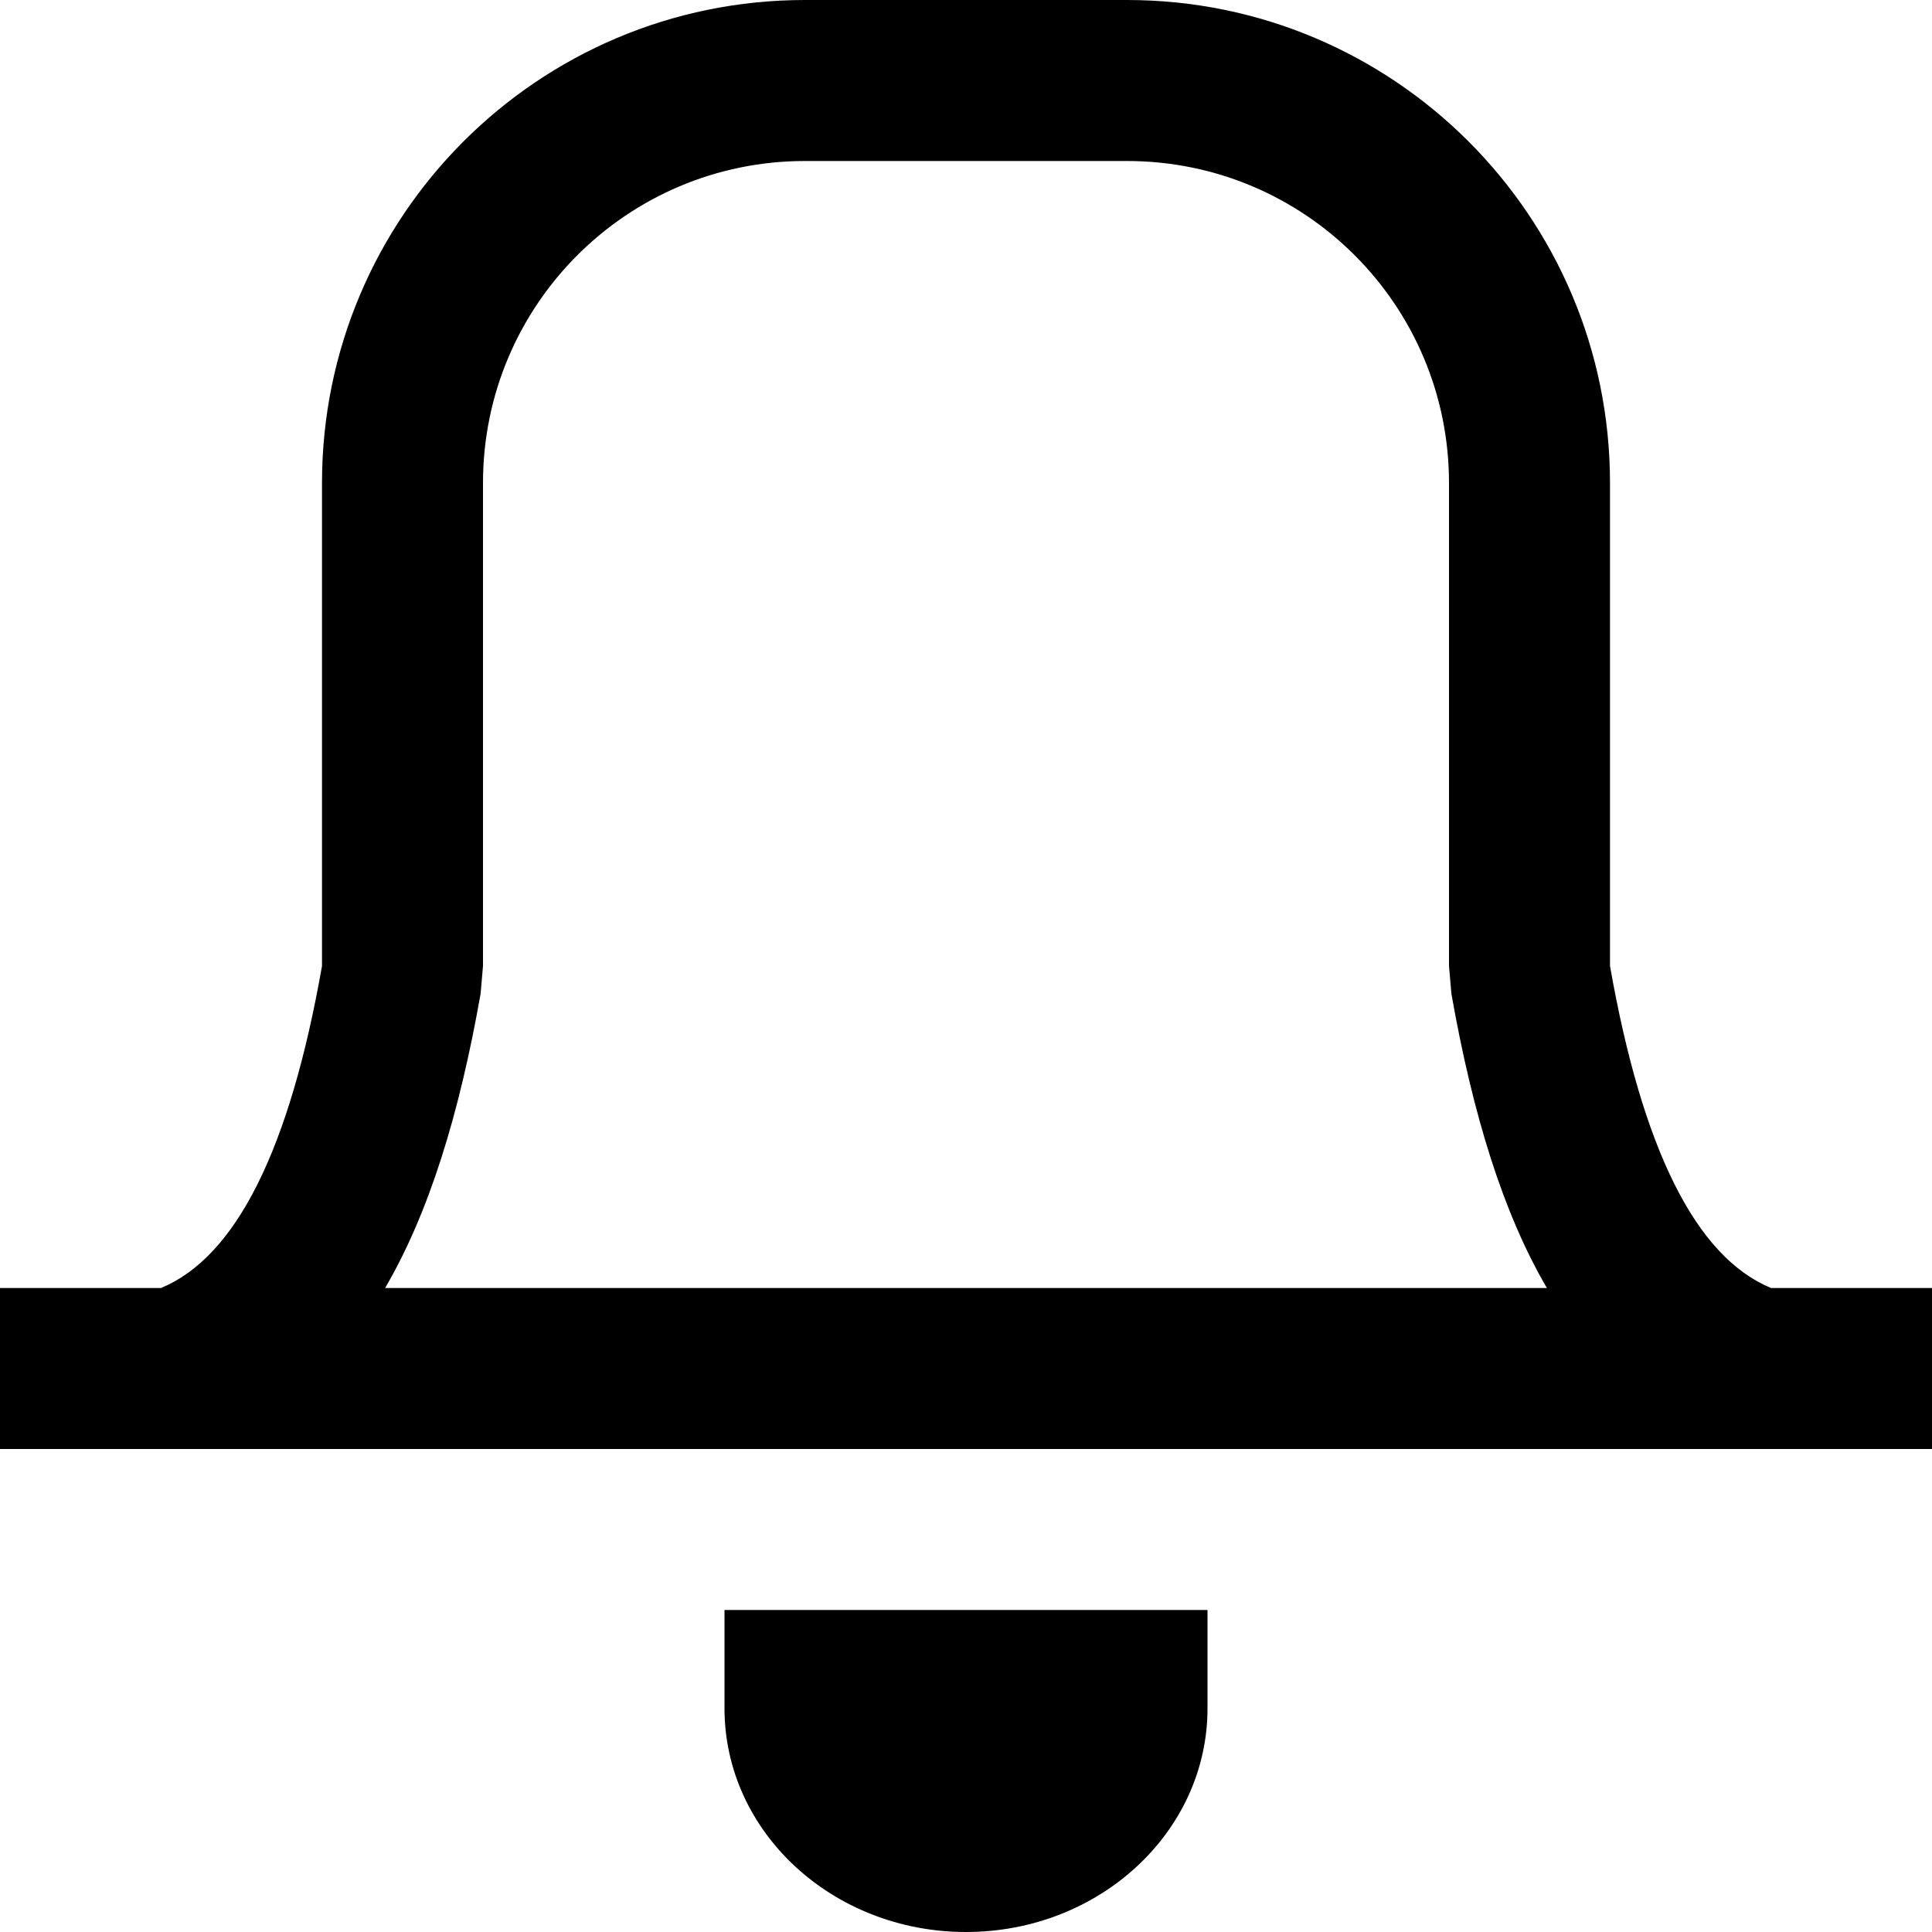 <!-- Generated by IcoMoon.io -->
<svg version="1.1" xmlns="http://www.w3.org/2000/svg" viewBox="0 0 12 12">
<title>notification</title>
<path d="M2 6v-3c0-1.657 1.343-3 3-3h2c1.657 0 3 1.343 3 3v3c0.201 1.141 0.534 1.807 1 2h1v1h-12v-1h1c0.466-0.193 0.799-0.859 1-2zM9.608 8c-0.273-0.467-0.461-1.079-0.593-1.827l-0.015-0.173v-3c0-1.105-0.895-2-2-2h-2c-1.105 0-2 0.895-2 2v3l-0.015 0.173c-0.132 0.748-0.32 1.36-0.593 1.827h7.216z"></path>
<path d="M6 12c-0.828 0-1.5-0.621-1.5-1.389 0-0.162 0-0.611 0-0.611s0.286-0 1.5 0c1.214 0 1.5 0 1.5 0s0 0.149 0 0.611c0 0.768-0.672 1.389-1.5 1.389z"></path>
</svg>
